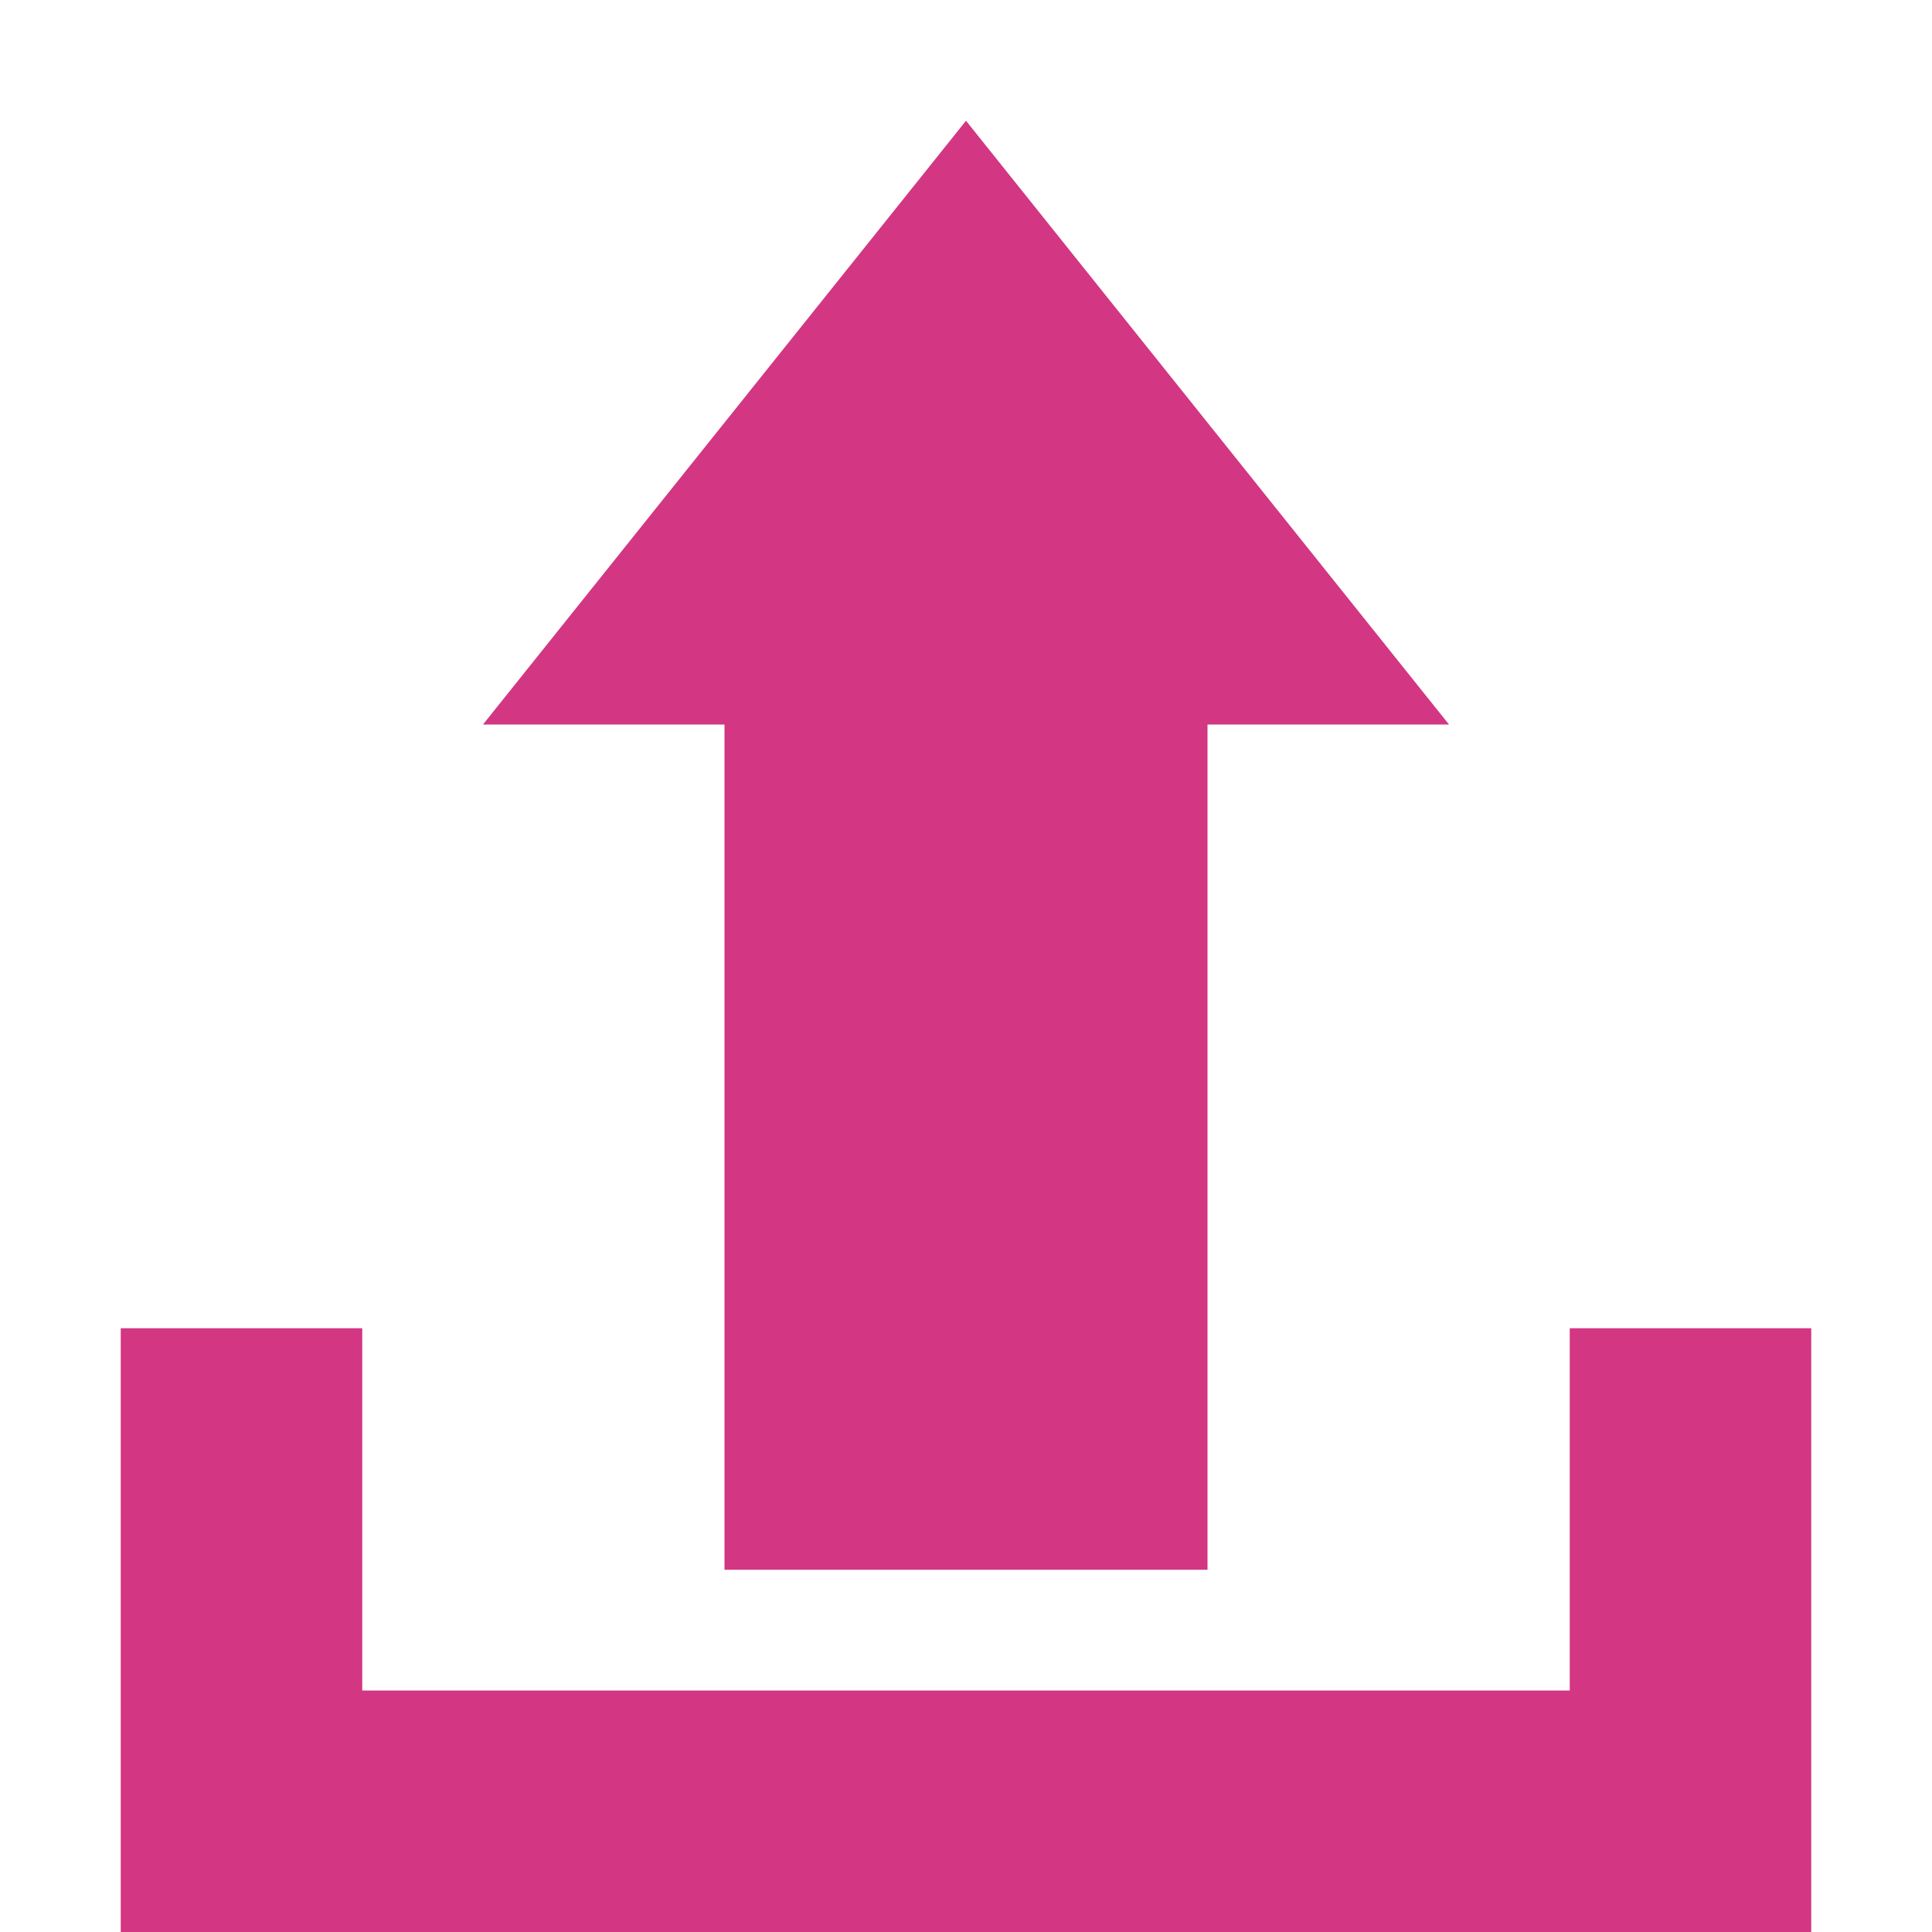 <svg xmlns="http://www.w3.org/2000/svg" xmlns:xlink="http://www.w3.org/1999/xlink" xmlns:sketch="http://www.bohemiancoding.com/sketch/ns" width="64px" height="64px" viewBox="0 0 16 16" version="1.1">
    <title>179 Upload</title>
    <description>Created with Sketch (http://www.bohemiancoding.com/sketch)</description>
    <defs/>
    <g id="Icons with numbers" stroke="none" stroke-width="1" fill="none" fill-rule="evenodd">
        <g id="Group" transform="translate(-768, -432)" fill="#d33682">
            <path d="M769,446 L781,446 L781,443 L783,443 L783,446 L783,448 L769,448 Z M769,443 L771,443 L771,446 L769,446 Z M778,438 L778,445 L774,445 L774,438 L772,438 L776,433 L780,438 Z M778,438" id="Rectangle 217 copy"/>
        </g>
    </g>
</svg>